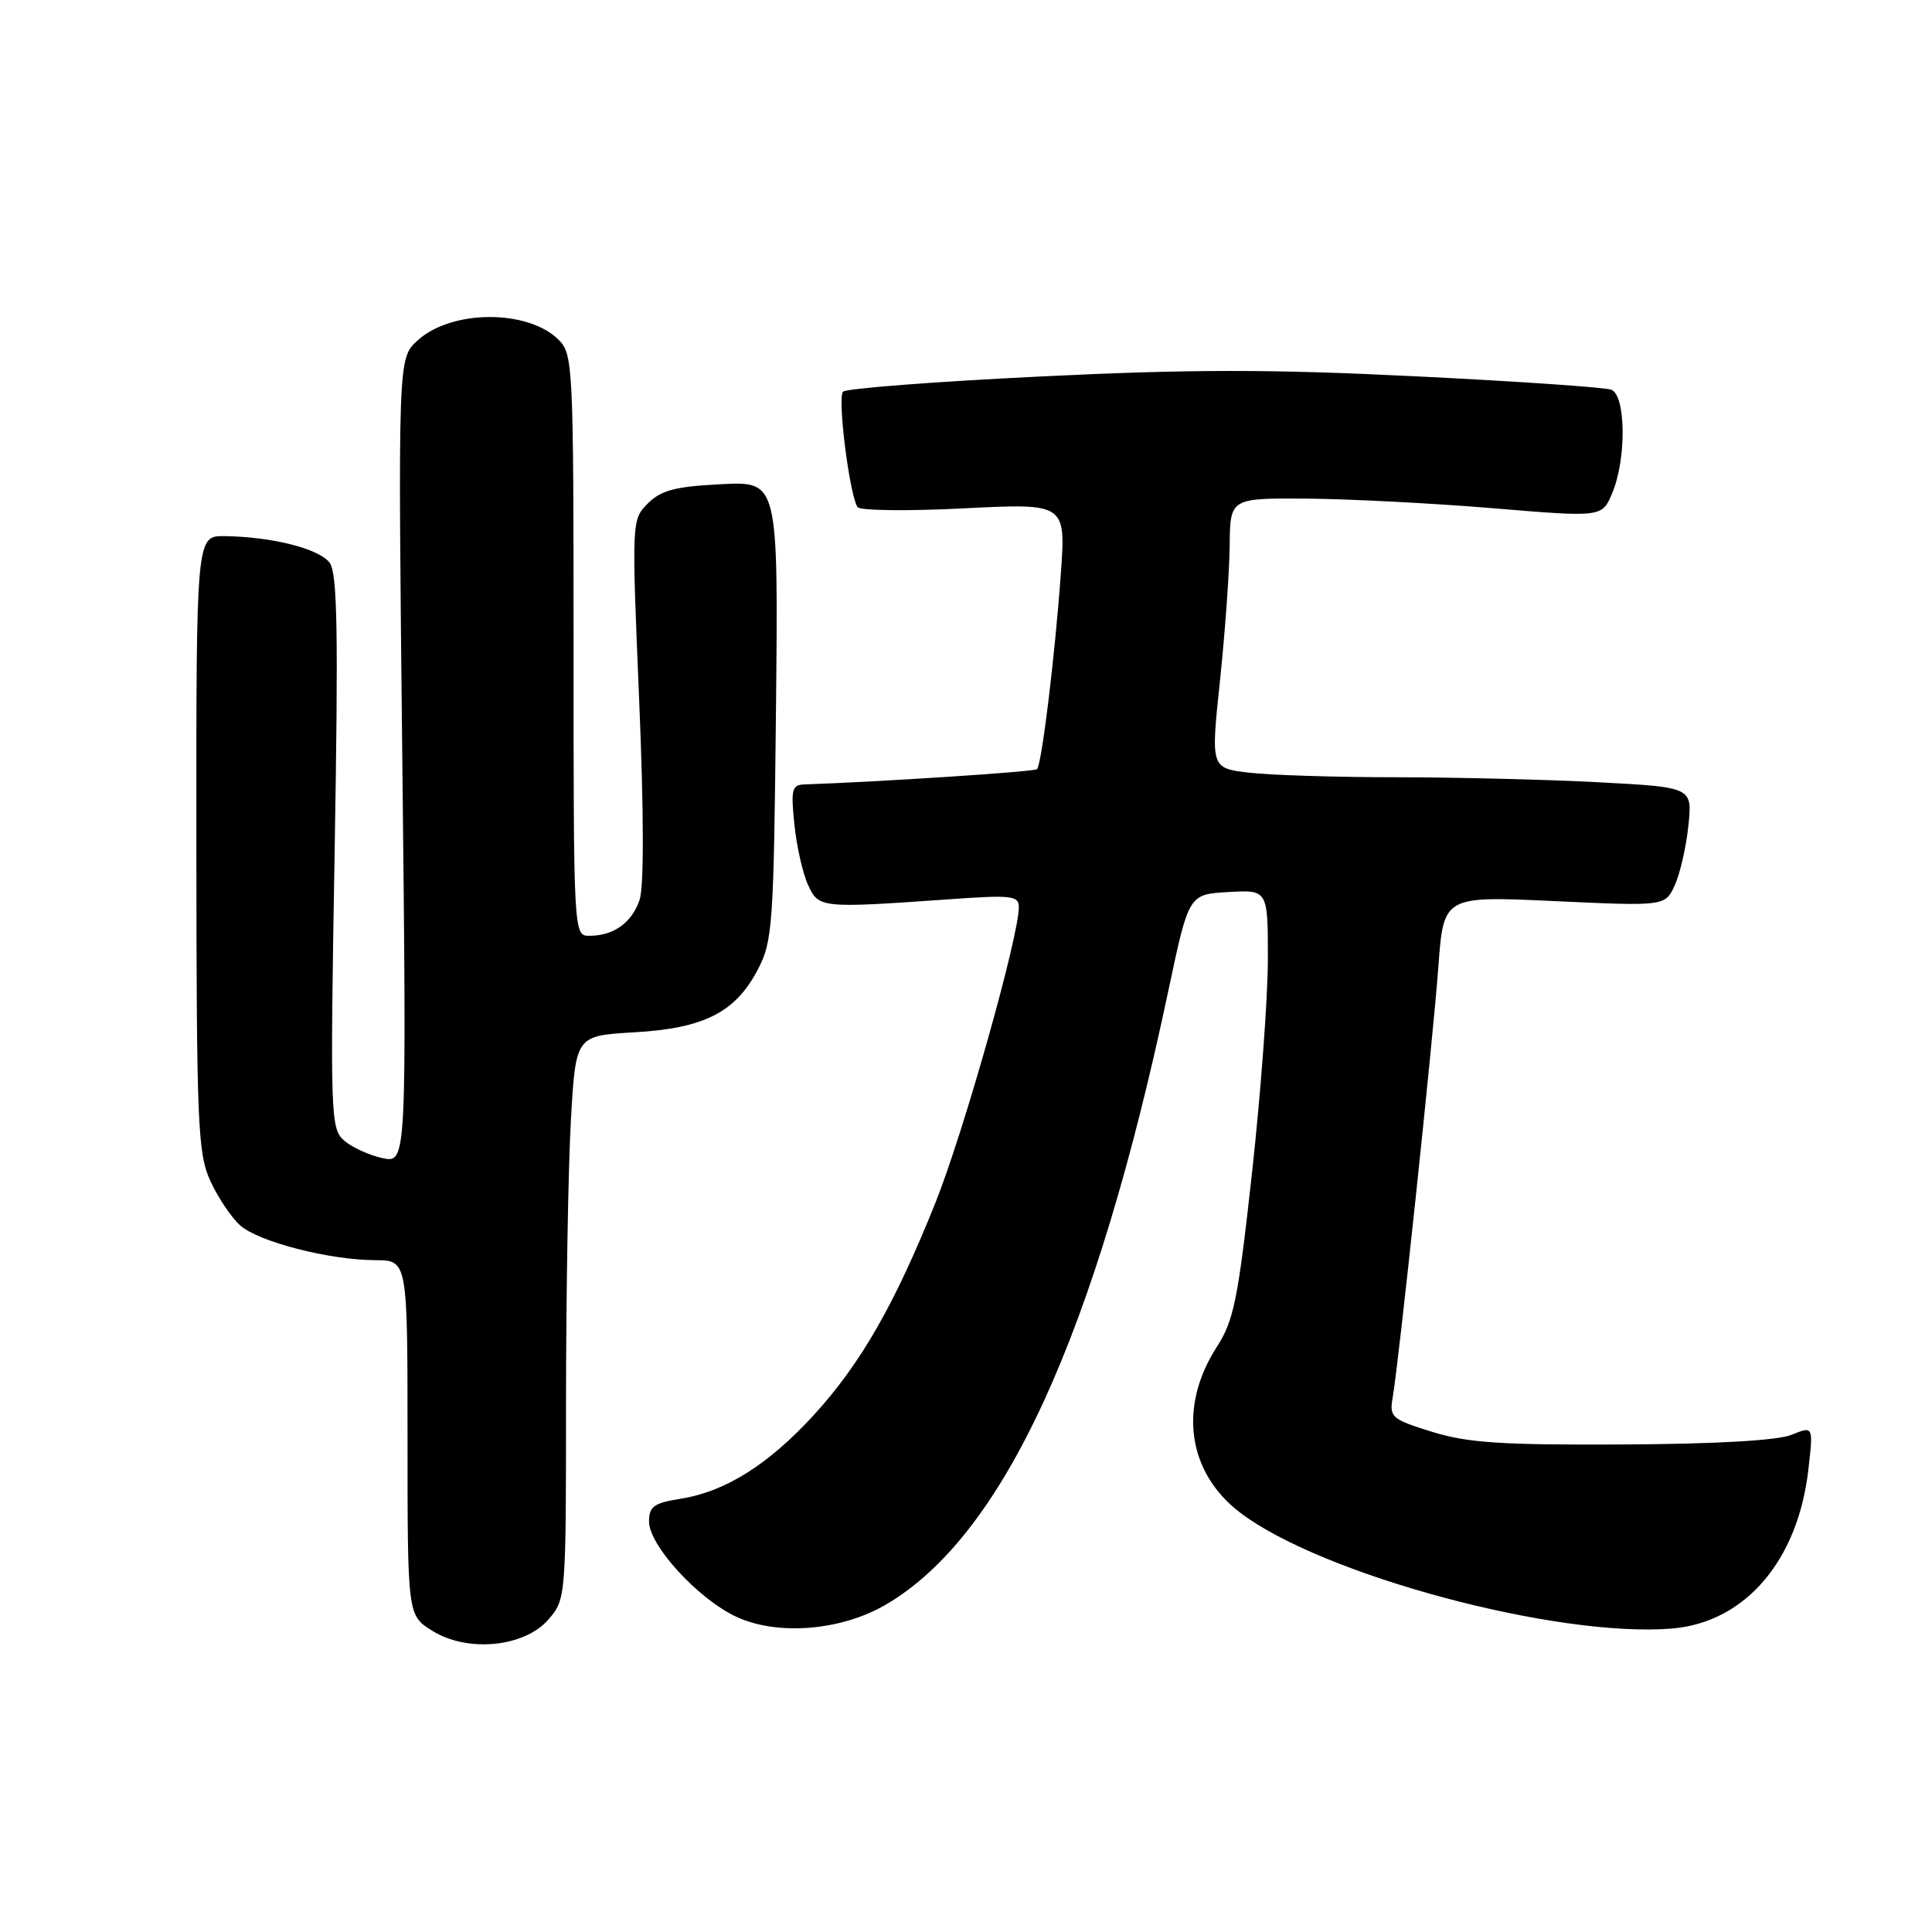 <?xml version="1.0" encoding="UTF-8" standalone="no"?>
<!DOCTYPE svg PUBLIC "-//W3C//DTD SVG 1.1//EN" "http://www.w3.org/Graphics/SVG/1.1/DTD/svg11.dtd" >
<svg xmlns="http://www.w3.org/2000/svg" xmlns:xlink="http://www.w3.org/1999/xlink" version="1.1" viewBox="0 0 256 256">
 <g >
 <path fill="currentColor"
d=" M 72.69 214.57 C 74.98 211.92 75.00 211.61 75.00 185.69 C 75.01 171.29 75.30 154.49 75.65 148.37 C 76.29 137.24 76.29 137.24 84.01 136.79 C 93.29 136.26 97.43 134.16 100.40 128.50 C 102.38 124.74 102.52 122.69 102.82 94.14 C 103.13 63.77 103.13 63.77 95.58 64.16 C 89.48 64.46 87.60 64.96 85.85 66.70 C 83.70 68.86 83.69 68.95 84.69 92.68 C 85.32 107.77 85.34 117.52 84.74 119.27 C 83.70 122.29 81.29 124.00 78.07 124.00 C 76.01 124.00 76.00 123.74 76.00 85.50 C 76.00 48.50 75.92 46.92 74.03 45.03 C 69.96 40.96 59.78 41.01 55.31 45.13 C 52.73 47.50 52.73 47.50 53.31 100.82 C 53.89 154.13 53.89 154.13 50.69 153.46 C 48.94 153.08 46.65 152.04 45.61 151.14 C 43.80 149.57 43.74 147.98 44.34 112.92 C 44.84 83.78 44.71 75.98 43.68 74.57 C 42.31 72.71 36.04 71.12 29.75 71.04 C 26.00 71.00 26.00 71.00 26.02 111.75 C 26.04 149.15 26.20 152.83 27.88 156.50 C 28.89 158.70 30.67 161.34 31.82 162.37 C 34.28 164.55 43.63 166.96 49.75 166.98 C 54.00 167.00 54.00 167.00 54.00 190.51 C 54.00 214.03 54.00 214.03 57.25 216.07 C 61.93 219.01 69.51 218.27 72.69 214.57 Z  M 117.40 212.61 C 132.97 203.49 145.17 176.93 154.85 131.10 C 157.52 118.50 157.52 118.50 162.76 118.20 C 168.00 117.90 168.00 117.90 168.00 127.08 C 168.00 132.14 167.06 144.87 165.90 155.39 C 164.05 172.19 163.49 174.98 161.23 178.48 C 156.12 186.41 157.34 195.11 164.32 200.43 C 175.16 208.69 206.30 217.05 221.55 215.79 C 231.23 214.98 238.24 206.81 239.62 194.72 C 240.28 188.94 240.28 188.94 237.39 190.12 C 235.55 190.87 227.44 191.34 215.00 191.40 C 198.96 191.48 194.48 191.19 189.78 189.73 C 184.41 188.07 184.09 187.79 184.53 185.23 C 185.36 180.48 189.87 137.90 190.59 128.11 C 191.28 118.72 191.28 118.72 205.96 119.40 C 220.64 120.08 220.64 120.08 221.92 117.29 C 222.62 115.76 223.43 112.21 223.72 109.41 C 224.25 104.32 224.25 104.32 211.97 103.66 C 205.21 103.30 193.12 103.00 185.09 102.99 C 177.07 102.99 168.23 102.71 165.46 102.38 C 160.43 101.77 160.43 101.77 161.66 90.14 C 162.33 83.74 162.91 75.69 162.94 72.25 C 163.00 66.00 163.00 66.00 173.25 66.07 C 178.89 66.12 189.98 66.69 197.89 67.35 C 212.29 68.55 212.29 68.55 213.64 65.31 C 215.53 60.80 215.44 52.38 213.50 51.64 C 212.68 51.32 200.99 50.52 187.52 49.86 C 168.28 48.91 157.64 48.92 137.77 49.89 C 123.87 50.57 112.14 51.47 111.71 51.90 C 110.94 52.66 112.54 65.45 113.62 67.19 C 113.91 67.66 120.24 67.74 127.69 67.36 C 141.24 66.68 141.24 66.68 140.56 76.09 C 139.78 86.96 138.03 101.30 137.41 101.92 C 137.07 102.26 116.57 103.60 106.61 103.94 C 104.93 103.99 104.78 104.59 105.26 109.25 C 105.56 112.14 106.37 115.74 107.07 117.25 C 108.47 120.34 108.74 120.36 125.75 119.16 C 134.06 118.57 135.00 118.67 135.00 120.21 C 135.00 124.13 127.67 150.10 123.93 159.42 C 118.55 172.84 114.05 180.69 107.86 187.47 C 101.85 194.04 96.16 197.63 90.25 198.58 C 86.64 199.15 86.00 199.61 86.00 201.62 C 86.00 204.76 92.46 211.82 97.50 214.20 C 102.97 216.78 111.45 216.10 117.40 212.61 Z "/>
</g>
</svg>